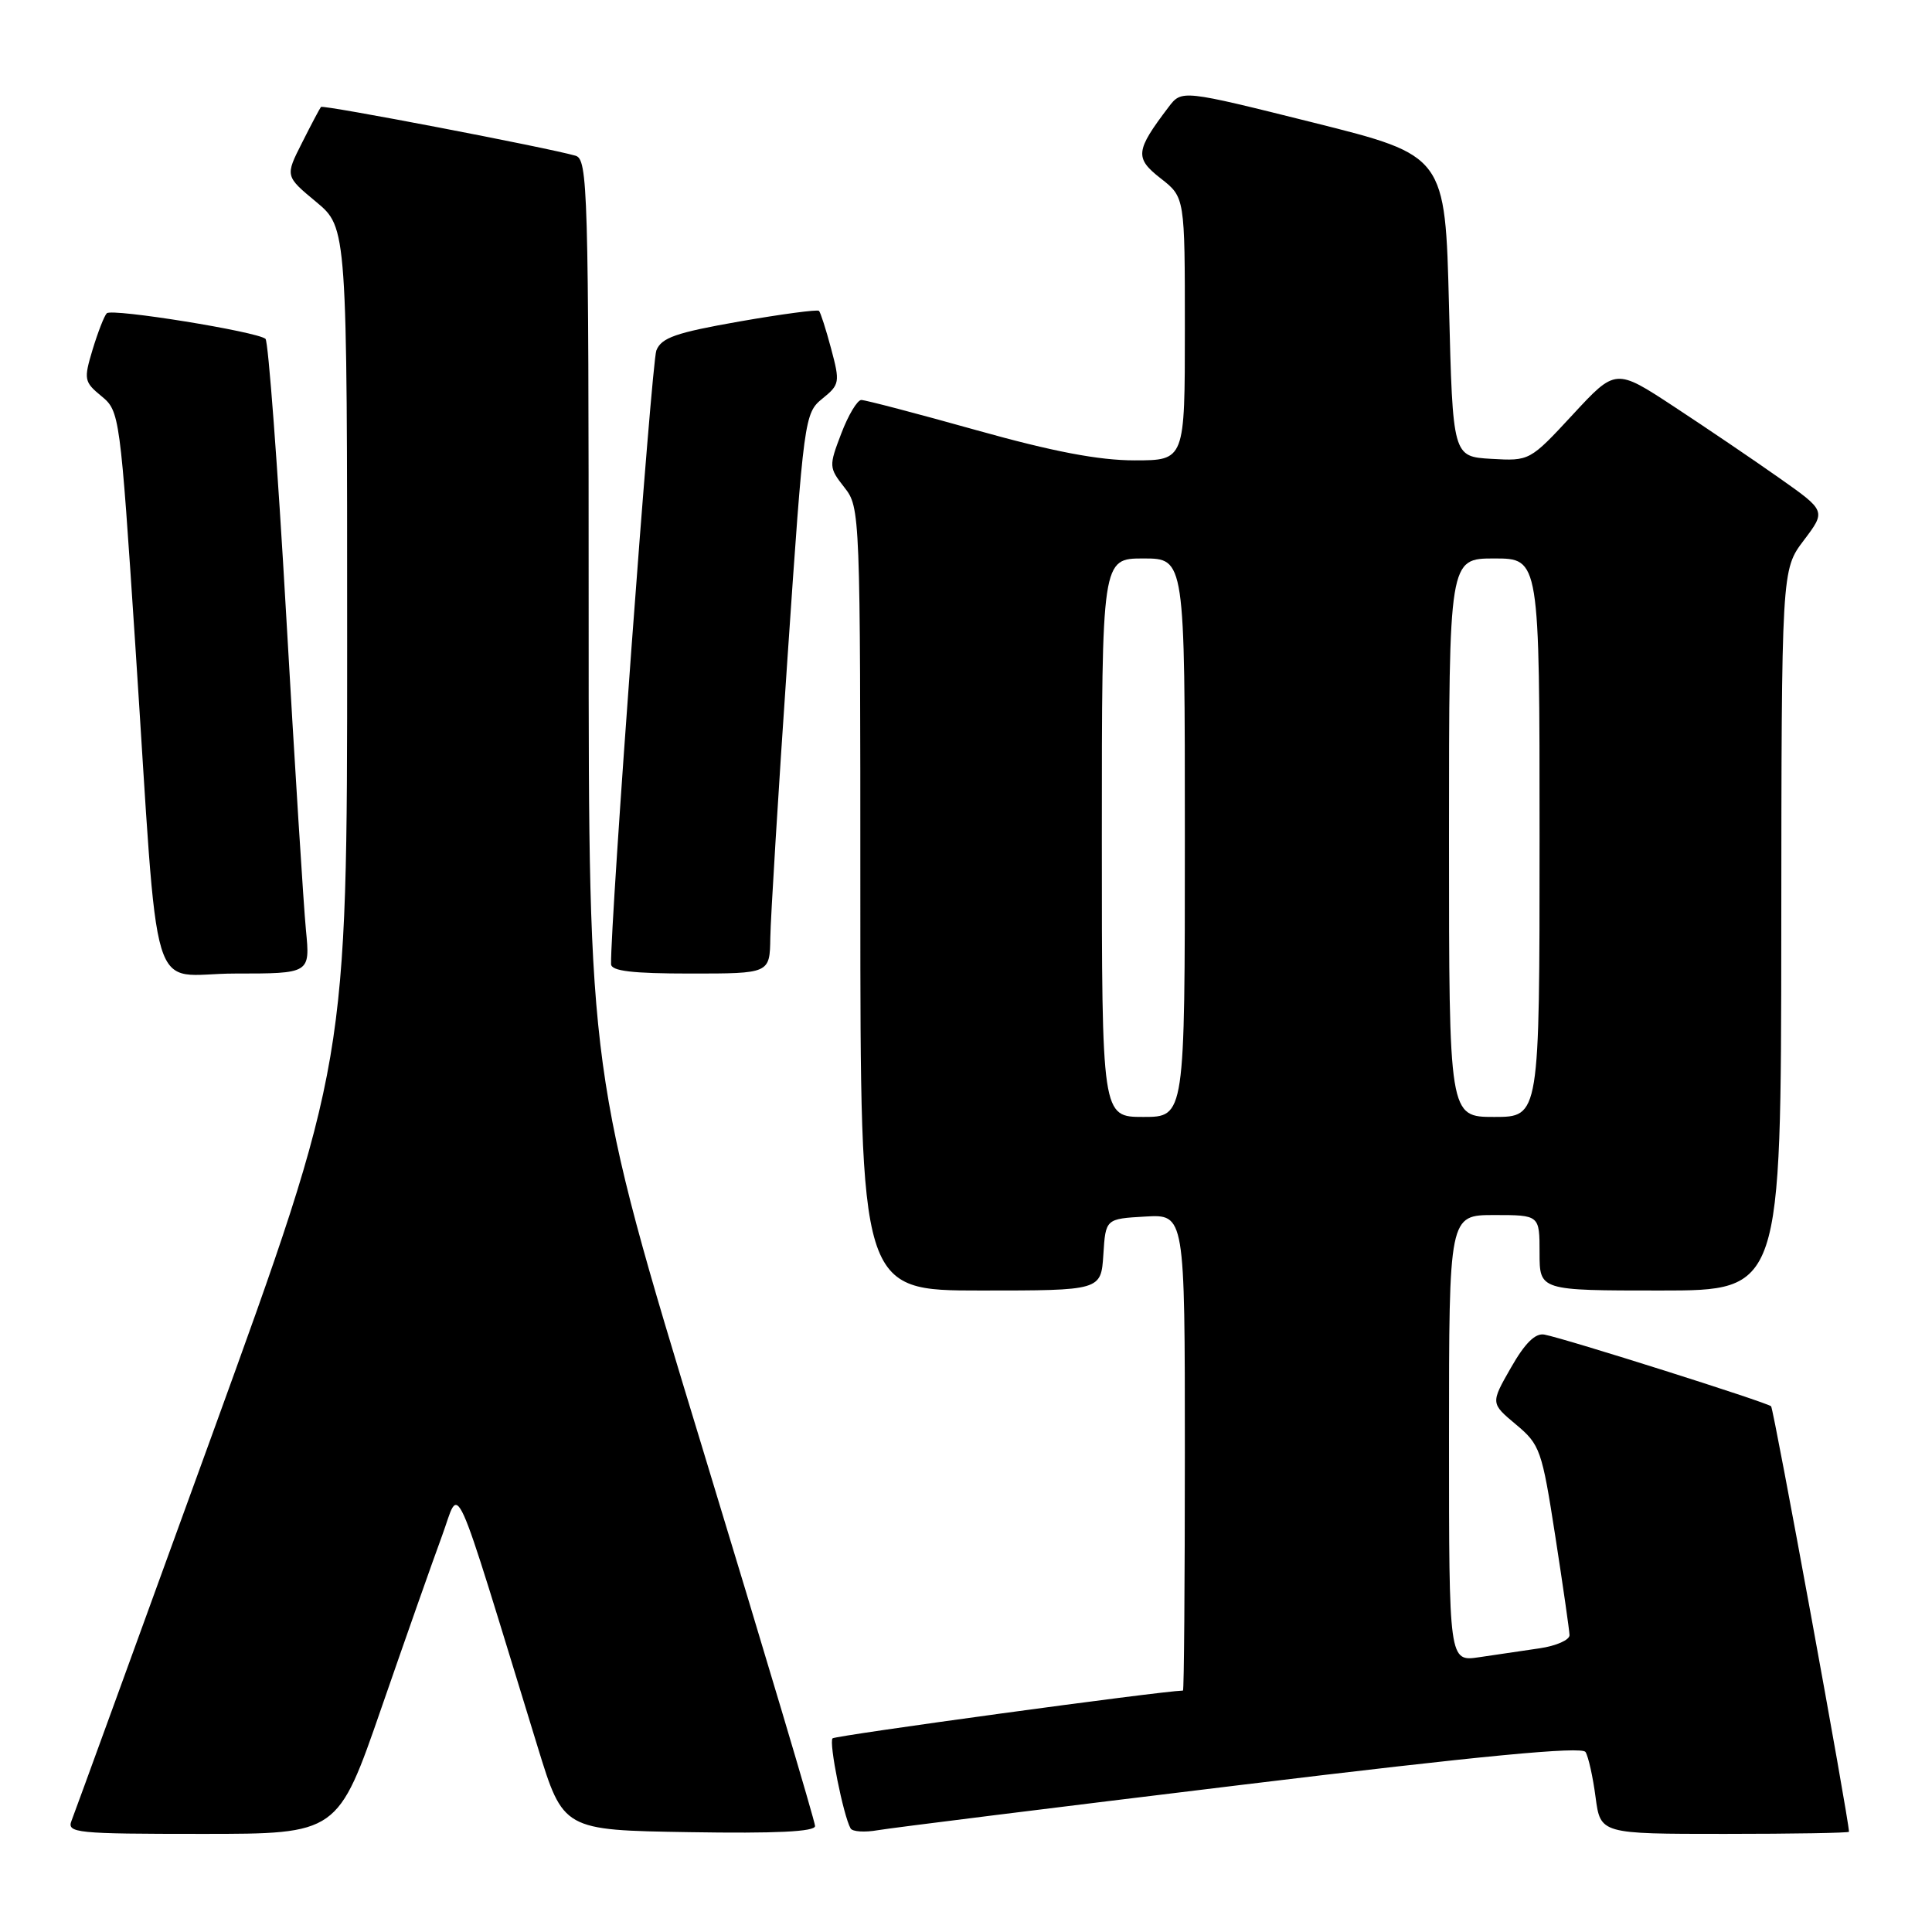<?xml version="1.0" encoding="UTF-8" standalone="no"?>
<!DOCTYPE svg PUBLIC "-//W3C//DTD SVG 1.1//EN" "http://www.w3.org/Graphics/SVG/1.1/DTD/svg11.dtd" >
<svg xmlns="http://www.w3.org/2000/svg" xmlns:xlink="http://www.w3.org/1999/xlink" version="1.1" viewBox="0 0 256 256">
 <g >
 <path fill="currentColor"
d=" M 50.56 226.25 C 53.75 217.04 57.35 206.81 58.57 203.51 C 61.04 196.83 59.65 193.77 71.25 231.50 C 74.63 242.50 74.63 242.50 91.31 242.77 C 102.81 242.96 108.00 242.71 108.00 241.96 C 108.00 241.37 101.25 218.72 93.00 191.63 C 78.00 142.38 78.00 142.38 78.00 81.76 C 78.00 24.88 77.89 21.10 76.25 20.63 C 72.53 19.56 42.81 13.86 42.53 14.17 C 42.38 14.35 41.24 16.49 40.02 18.92 C 37.78 23.34 37.78 23.34 41.89 26.75 C 46.00 30.17 46.00 30.17 46.00 85.48 C 46.00 140.79 46.00 140.79 28.09 190.15 C 18.23 217.29 9.86 240.29 9.48 241.25 C 8.83 242.88 10.05 243.00 26.78 243.00 C 44.77 243.00 44.77 243.00 50.56 226.25 Z  M 164.46 236.51 C 196.33 232.64 209.61 231.37 210.09 232.15 C 210.47 232.76 211.07 235.45 211.42 238.13 C 212.07 243.00 212.07 243.00 228.53 243.00 C 237.59 243.00 245.00 242.87 245.00 242.72 C 245.00 241.14 235.03 186.70 234.68 186.34 C 234.16 185.83 207.51 177.39 204.64 176.84 C 203.44 176.61 202.06 177.97 200.21 181.22 C 197.51 185.94 197.51 185.94 200.87 188.75 C 204.07 191.42 204.31 192.12 206.08 203.53 C 207.10 210.11 207.95 216.02 207.97 216.66 C 207.99 217.30 206.20 218.09 204.00 218.41 C 201.80 218.74 198.20 219.26 196.00 219.59 C 192.00 220.18 192.00 220.18 192.00 190.59 C 192.00 161.00 192.00 161.00 198.00 161.00 C 204.00 161.00 204.00 161.00 204.00 166.00 C 204.00 171.00 204.00 171.00 220.00 171.00 C 236.00 171.00 236.00 171.00 236.03 123.25 C 236.06 75.50 236.06 75.50 239.01 71.60 C 241.96 67.70 241.96 67.70 235.74 63.32 C 232.32 60.91 226.05 56.66 221.80 53.87 C 214.08 48.80 214.08 48.80 208.39 54.95 C 202.71 61.08 202.68 61.09 197.60 60.80 C 192.50 60.50 192.50 60.50 192.00 40.56 C 191.50 20.62 191.50 20.62 174.05 16.25 C 156.59 11.89 156.59 11.89 154.84 14.19 C 150.44 19.99 150.33 20.93 153.80 23.64 C 157.00 26.14 157.00 26.14 157.00 43.57 C 157.00 61.00 157.00 61.00 150.33 61.00 C 145.59 61.00 139.52 59.84 129.38 57.00 C 121.53 54.80 114.66 53.00 114.13 53.00 C 113.60 53.00 112.40 55.00 111.47 57.45 C 109.82 61.77 109.83 61.96 111.88 64.58 C 113.98 67.24 114.00 67.84 114.00 119.13 C 114.00 171.00 114.00 171.00 129.95 171.00 C 145.89 171.00 145.89 171.00 146.20 166.25 C 146.50 161.50 146.50 161.50 151.75 161.20 C 157.00 160.90 157.00 160.90 157.00 192.45 C 157.00 209.80 156.89 224.00 156.75 224.01 C 153.69 224.09 110.71 229.96 110.32 230.34 C 109.80 230.86 111.75 240.61 112.71 242.28 C 112.96 242.71 114.58 242.82 116.33 242.51 C 118.07 242.21 139.73 239.51 164.46 236.51 Z  M 40.54 123.25 C 40.23 120.09 39.05 101.30 37.92 81.50 C 36.79 61.70 35.55 45.23 35.18 44.90 C 34.08 43.94 14.83 40.83 14.15 41.51 C 13.81 41.85 12.97 44.02 12.27 46.32 C 11.08 50.28 11.14 50.60 13.45 52.50 C 15.85 54.47 15.92 55.00 17.93 85.50 C 21.15 134.46 19.50 129.00 31.13 129.00 C 41.10 129.00 41.10 129.00 40.54 123.25 Z  M 102.07 124.25 C 102.11 121.64 103.13 104.94 104.35 87.14 C 106.51 55.38 106.60 54.74 108.97 52.82 C 111.27 50.96 111.32 50.66 110.13 46.21 C 109.45 43.65 108.72 41.39 108.52 41.19 C 108.32 40.99 103.57 41.62 97.97 42.60 C 89.56 44.08 87.64 44.74 86.97 46.44 C 86.33 48.04 80.86 122.27 80.97 127.75 C 80.99 128.67 83.78 129.00 91.50 129.00 C 102.00 129.00 102.00 129.00 102.07 124.25 Z  M 146.00 111.00 C 146.00 74.00 146.00 74.00 151.50 74.00 C 157.00 74.00 157.00 74.00 157.00 111.00 C 157.00 148.00 157.00 148.00 151.50 148.00 C 146.00 148.00 146.00 148.00 146.00 111.00 Z  M 192.00 111.00 C 192.00 74.00 192.00 74.00 198.00 74.00 C 204.00 74.00 204.00 74.00 204.00 111.00 C 204.00 148.00 204.00 148.00 198.00 148.00 C 192.00 148.00 192.00 148.00 192.00 111.00 Z "/>
</g>
</svg>